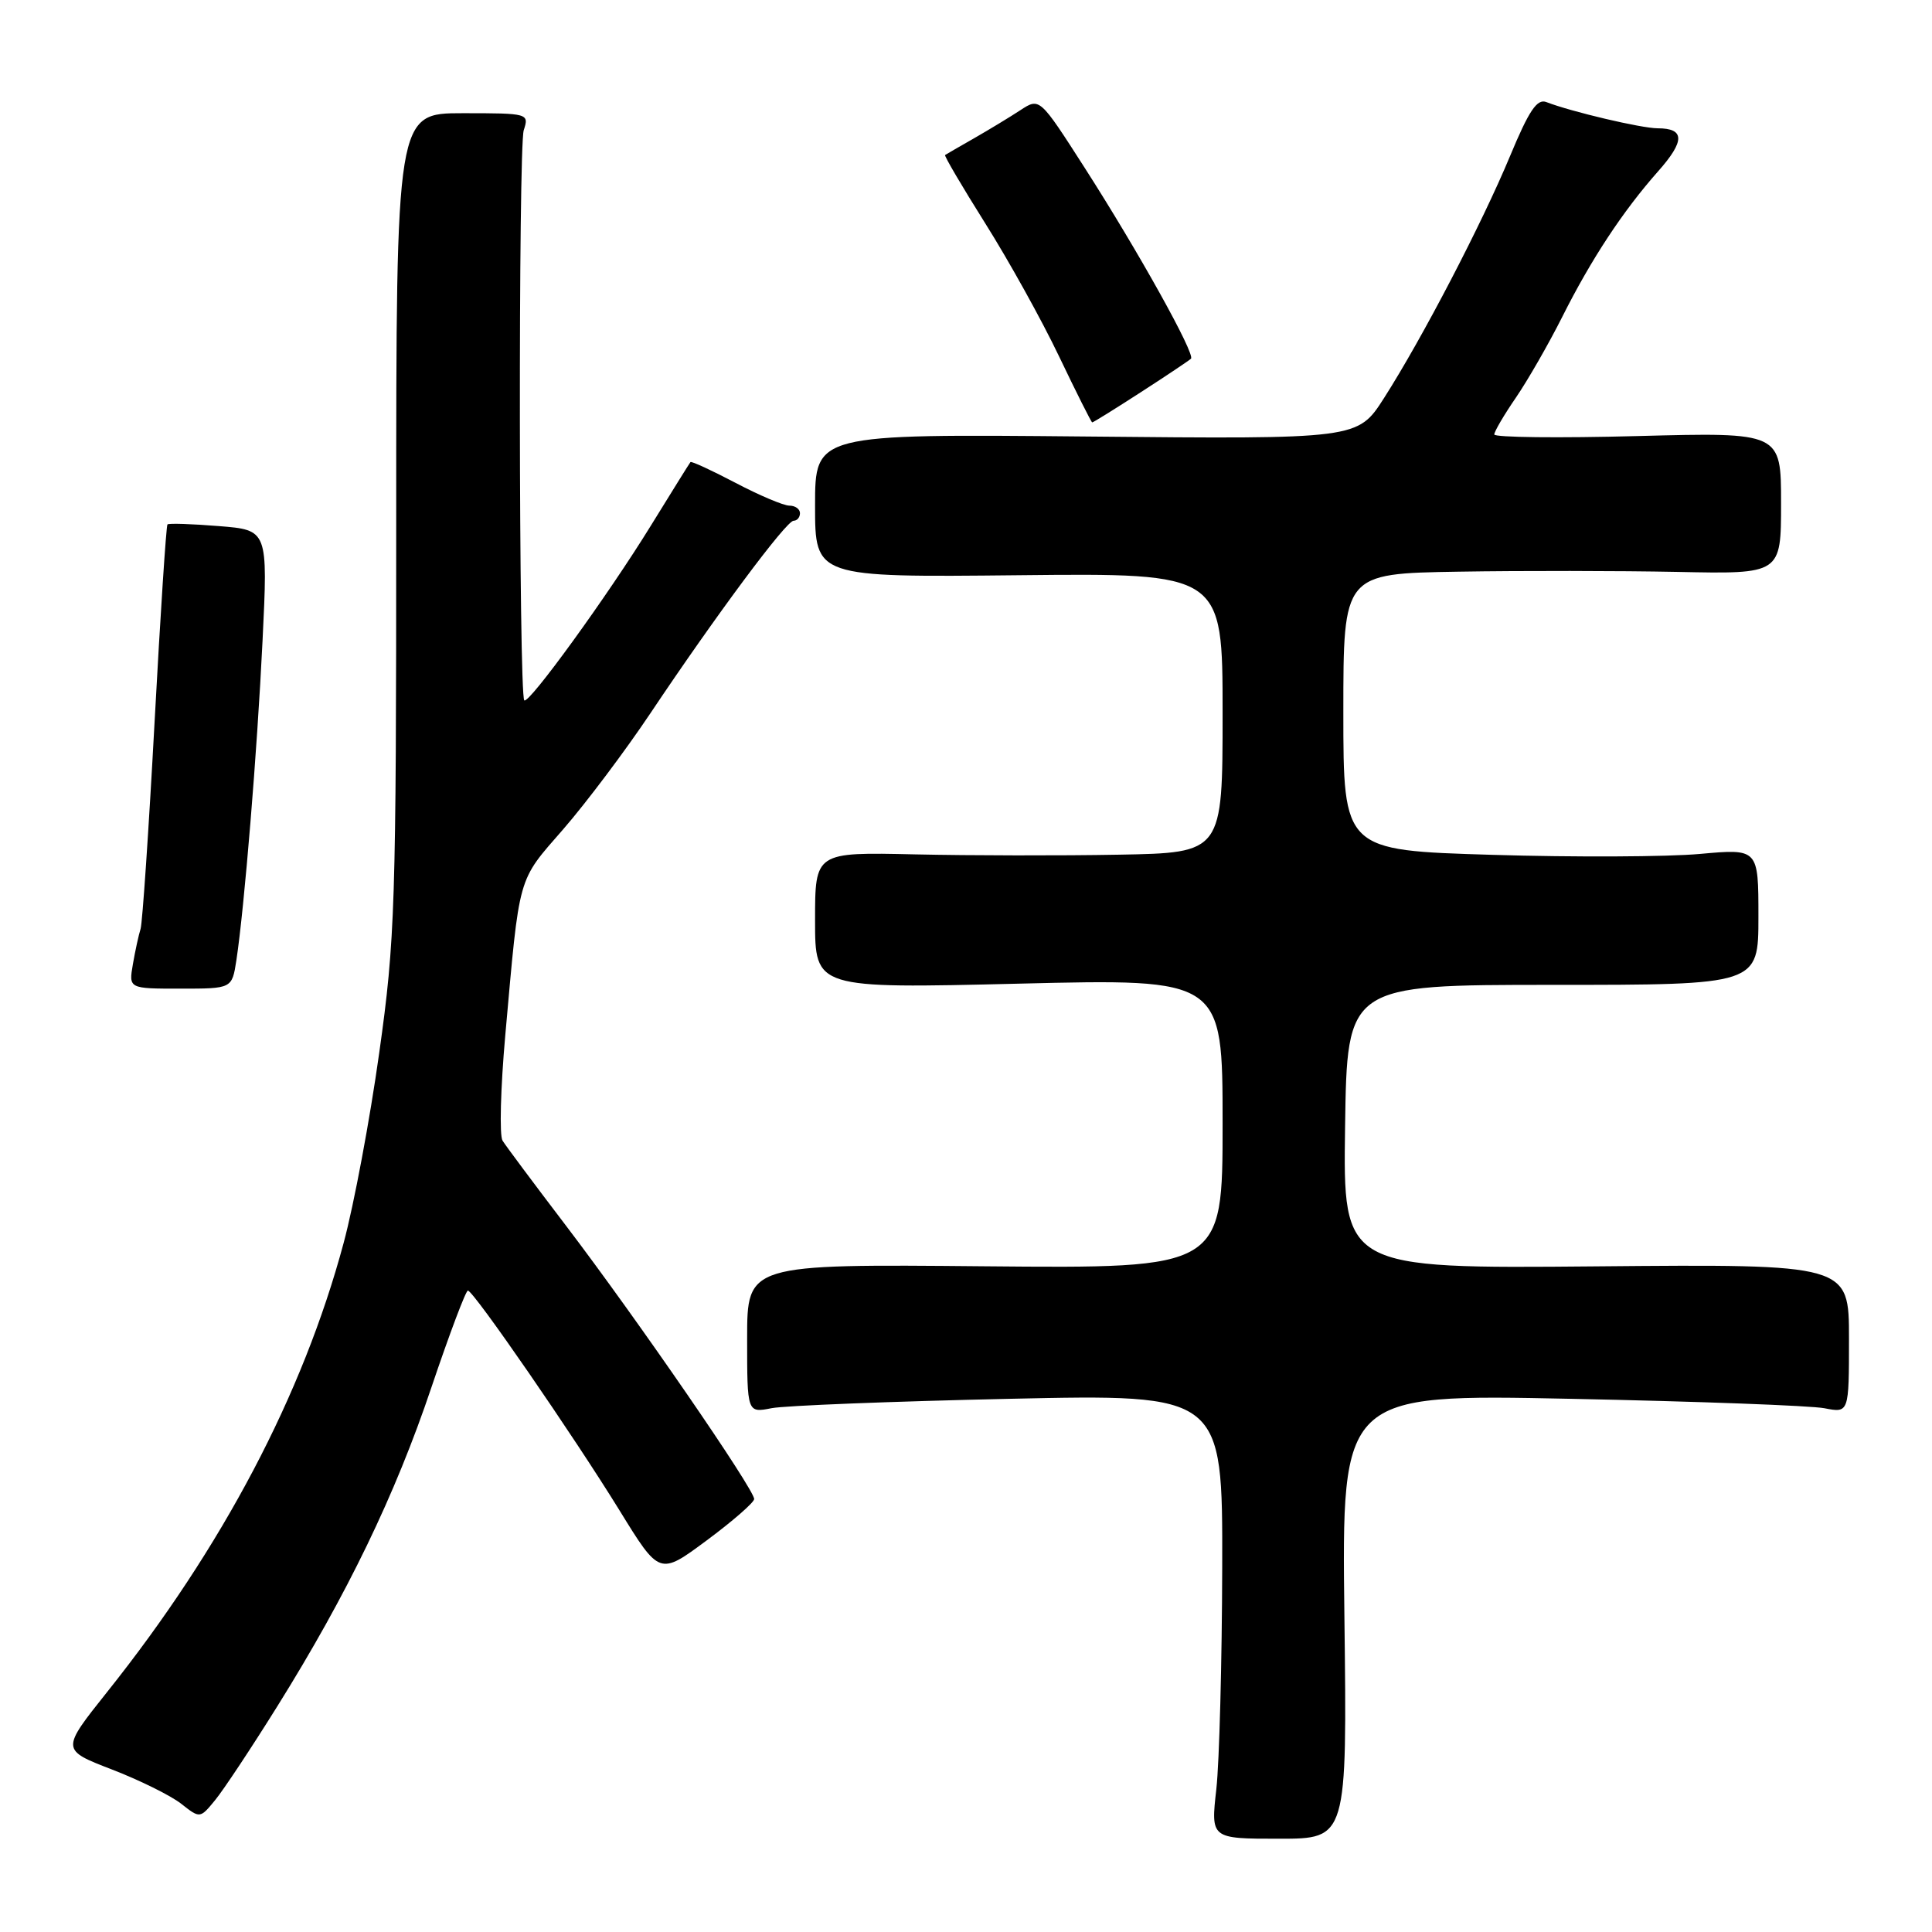 <?xml version="1.0" encoding="UTF-8" standalone="no"?>
<!DOCTYPE svg PUBLIC "-//W3C//DTD SVG 1.1//EN" "http://www.w3.org/Graphics/SVG/1.1/DTD/svg11.dtd" >
<svg xmlns="http://www.w3.org/2000/svg" xmlns:xlink="http://www.w3.org/1999/xlink" version="1.1" viewBox="0 0 256 256">
 <g >
 <path fill="currentColor"
d=" M 178.14 214.18 C 177.78 184.72 177.78 184.72 208.14 185.35 C 224.84 185.69 239.96 186.25 241.75 186.60 C 245.00 187.23 245.00 187.23 245.00 177.36 C 245.00 167.50 245.00 167.50 211.48 167.80 C 177.96 168.10 177.96 168.10 178.23 149.30 C 178.50 130.50 178.50 130.50 205.75 130.50 C 233.00 130.50 233.00 130.50 233.00 121.48 C 233.00 112.45 233.00 112.45 225.25 113.15 C 220.99 113.54 208.61 113.60 197.75 113.27 C 178.00 112.68 178.00 112.68 178.00 94.34 C 178.00 76.00 178.00 76.00 193.25 75.75 C 201.64 75.61 214.69 75.63 222.25 75.78 C 236.00 76.07 236.00 76.07 236.00 66.68 C 236.00 57.28 236.00 57.28 217.00 57.78 C 206.55 58.06 198.00 57.96 198.00 57.57 C 198.00 57.18 199.29 54.98 200.87 52.68 C 202.44 50.38 205.20 45.58 207.00 42.00 C 210.85 34.33 215.06 27.95 219.70 22.71 C 223.28 18.68 223.27 17.00 219.65 17.00 C 217.51 17.00 208.22 14.81 204.91 13.53 C 203.67 13.04 202.60 14.64 200.08 20.70 C 196.36 29.64 188.46 44.82 183.38 52.76 C 179.90 58.19 179.90 58.19 143.95 57.84 C 108.00 57.50 108.00 57.50 108.00 67.00 C 108.00 76.50 108.00 76.50 135.00 76.22 C 162.00 75.94 162.00 75.94 162.00 94.47 C 162.00 113.00 162.00 113.00 148.25 113.25 C 140.69 113.39 128.54 113.37 121.25 113.21 C 108.00 112.91 108.00 112.91 108.00 121.95 C 108.00 130.99 108.00 130.99 135.00 130.34 C 162.00 129.68 162.00 129.68 162.00 148.88 C 162.00 168.08 162.00 168.08 130.50 167.79 C 99.00 167.50 99.00 167.50 99.00 177.36 C 99.00 187.23 99.00 187.23 102.25 186.59 C 104.04 186.25 118.21 185.69 133.75 185.35 C 162.00 184.73 162.00 184.73 161.95 207.61 C 161.92 220.20 161.57 233.46 161.17 237.07 C 160.43 243.64 160.43 243.64 169.47 243.64 C 178.50 243.64 178.50 243.64 178.14 214.18 Z  M 36.73 226.12 C 46.01 211.25 52.36 198.12 57.17 183.82 C 59.55 176.77 61.72 171.00 62.00 171.01 C 62.74 171.02 75.95 190.18 82.08 200.12 C 87.39 208.75 87.39 208.75 93.63 204.12 C 97.06 201.58 99.89 199.11 99.93 198.64 C 100.03 197.47 84.36 174.71 75.02 162.44 C 70.80 156.90 67.01 151.82 66.59 151.14 C 66.16 150.46 66.33 144.18 66.95 137.20 C 68.88 115.61 68.51 116.91 74.63 109.88 C 77.68 106.37 82.88 99.45 86.19 94.50 C 94.90 81.48 104.18 69.00 105.16 69.00 C 105.62 69.00 106.00 68.55 106.00 68.00 C 106.00 67.45 105.37 67.00 104.60 67.00 C 103.83 67.00 100.62 65.64 97.46 63.98 C 94.30 62.32 91.61 61.08 91.49 61.23 C 91.36 61.38 89.00 65.18 86.23 69.67 C 80.57 78.86 70.05 93.38 69.47 92.80 C 68.74 92.08 68.67 19.48 69.40 17.25 C 70.12 15.03 70.01 15.00 61.32 15.00 C 52.50 15.00 52.50 15.00 52.50 69.25 C 52.50 120.06 52.36 124.51 50.25 139.50 C 49.02 148.30 46.90 159.64 45.53 164.71 C 40.13 184.81 29.50 205.01 14.21 224.18 C 8.09 231.86 8.09 231.86 14.79 234.45 C 18.48 235.87 22.62 237.92 24.00 239.00 C 26.50 240.97 26.50 240.97 28.51 238.52 C 29.61 237.18 33.31 231.60 36.73 226.12 Z  M 31.32 127.25 C 32.38 120.26 34.08 99.57 34.79 84.87 C 35.50 70.23 35.50 70.23 29.00 69.71 C 25.42 69.42 22.36 69.32 22.19 69.49 C 22.02 69.65 21.25 81.45 20.48 95.71 C 19.71 109.97 18.87 122.28 18.63 123.07 C 18.38 123.86 17.92 125.96 17.61 127.75 C 17.05 131.00 17.05 131.00 23.90 131.00 C 30.74 131.00 30.74 131.00 31.32 127.25 Z  M 151.15 51.98 C 154.58 49.77 157.57 47.76 157.81 47.53 C 158.41 46.93 150.83 33.31 143.73 22.24 C 137.76 12.93 137.76 12.93 135.22 14.59 C 133.82 15.51 131.06 17.18 129.09 18.31 C 127.11 19.44 125.38 20.44 125.23 20.54 C 125.08 20.63 127.48 24.71 130.56 29.61 C 133.64 34.50 138.04 42.42 140.33 47.22 C 142.62 52.01 144.60 55.95 144.72 55.97 C 144.84 55.99 147.73 54.19 151.15 51.98 Z "/>
</g>
</svg>